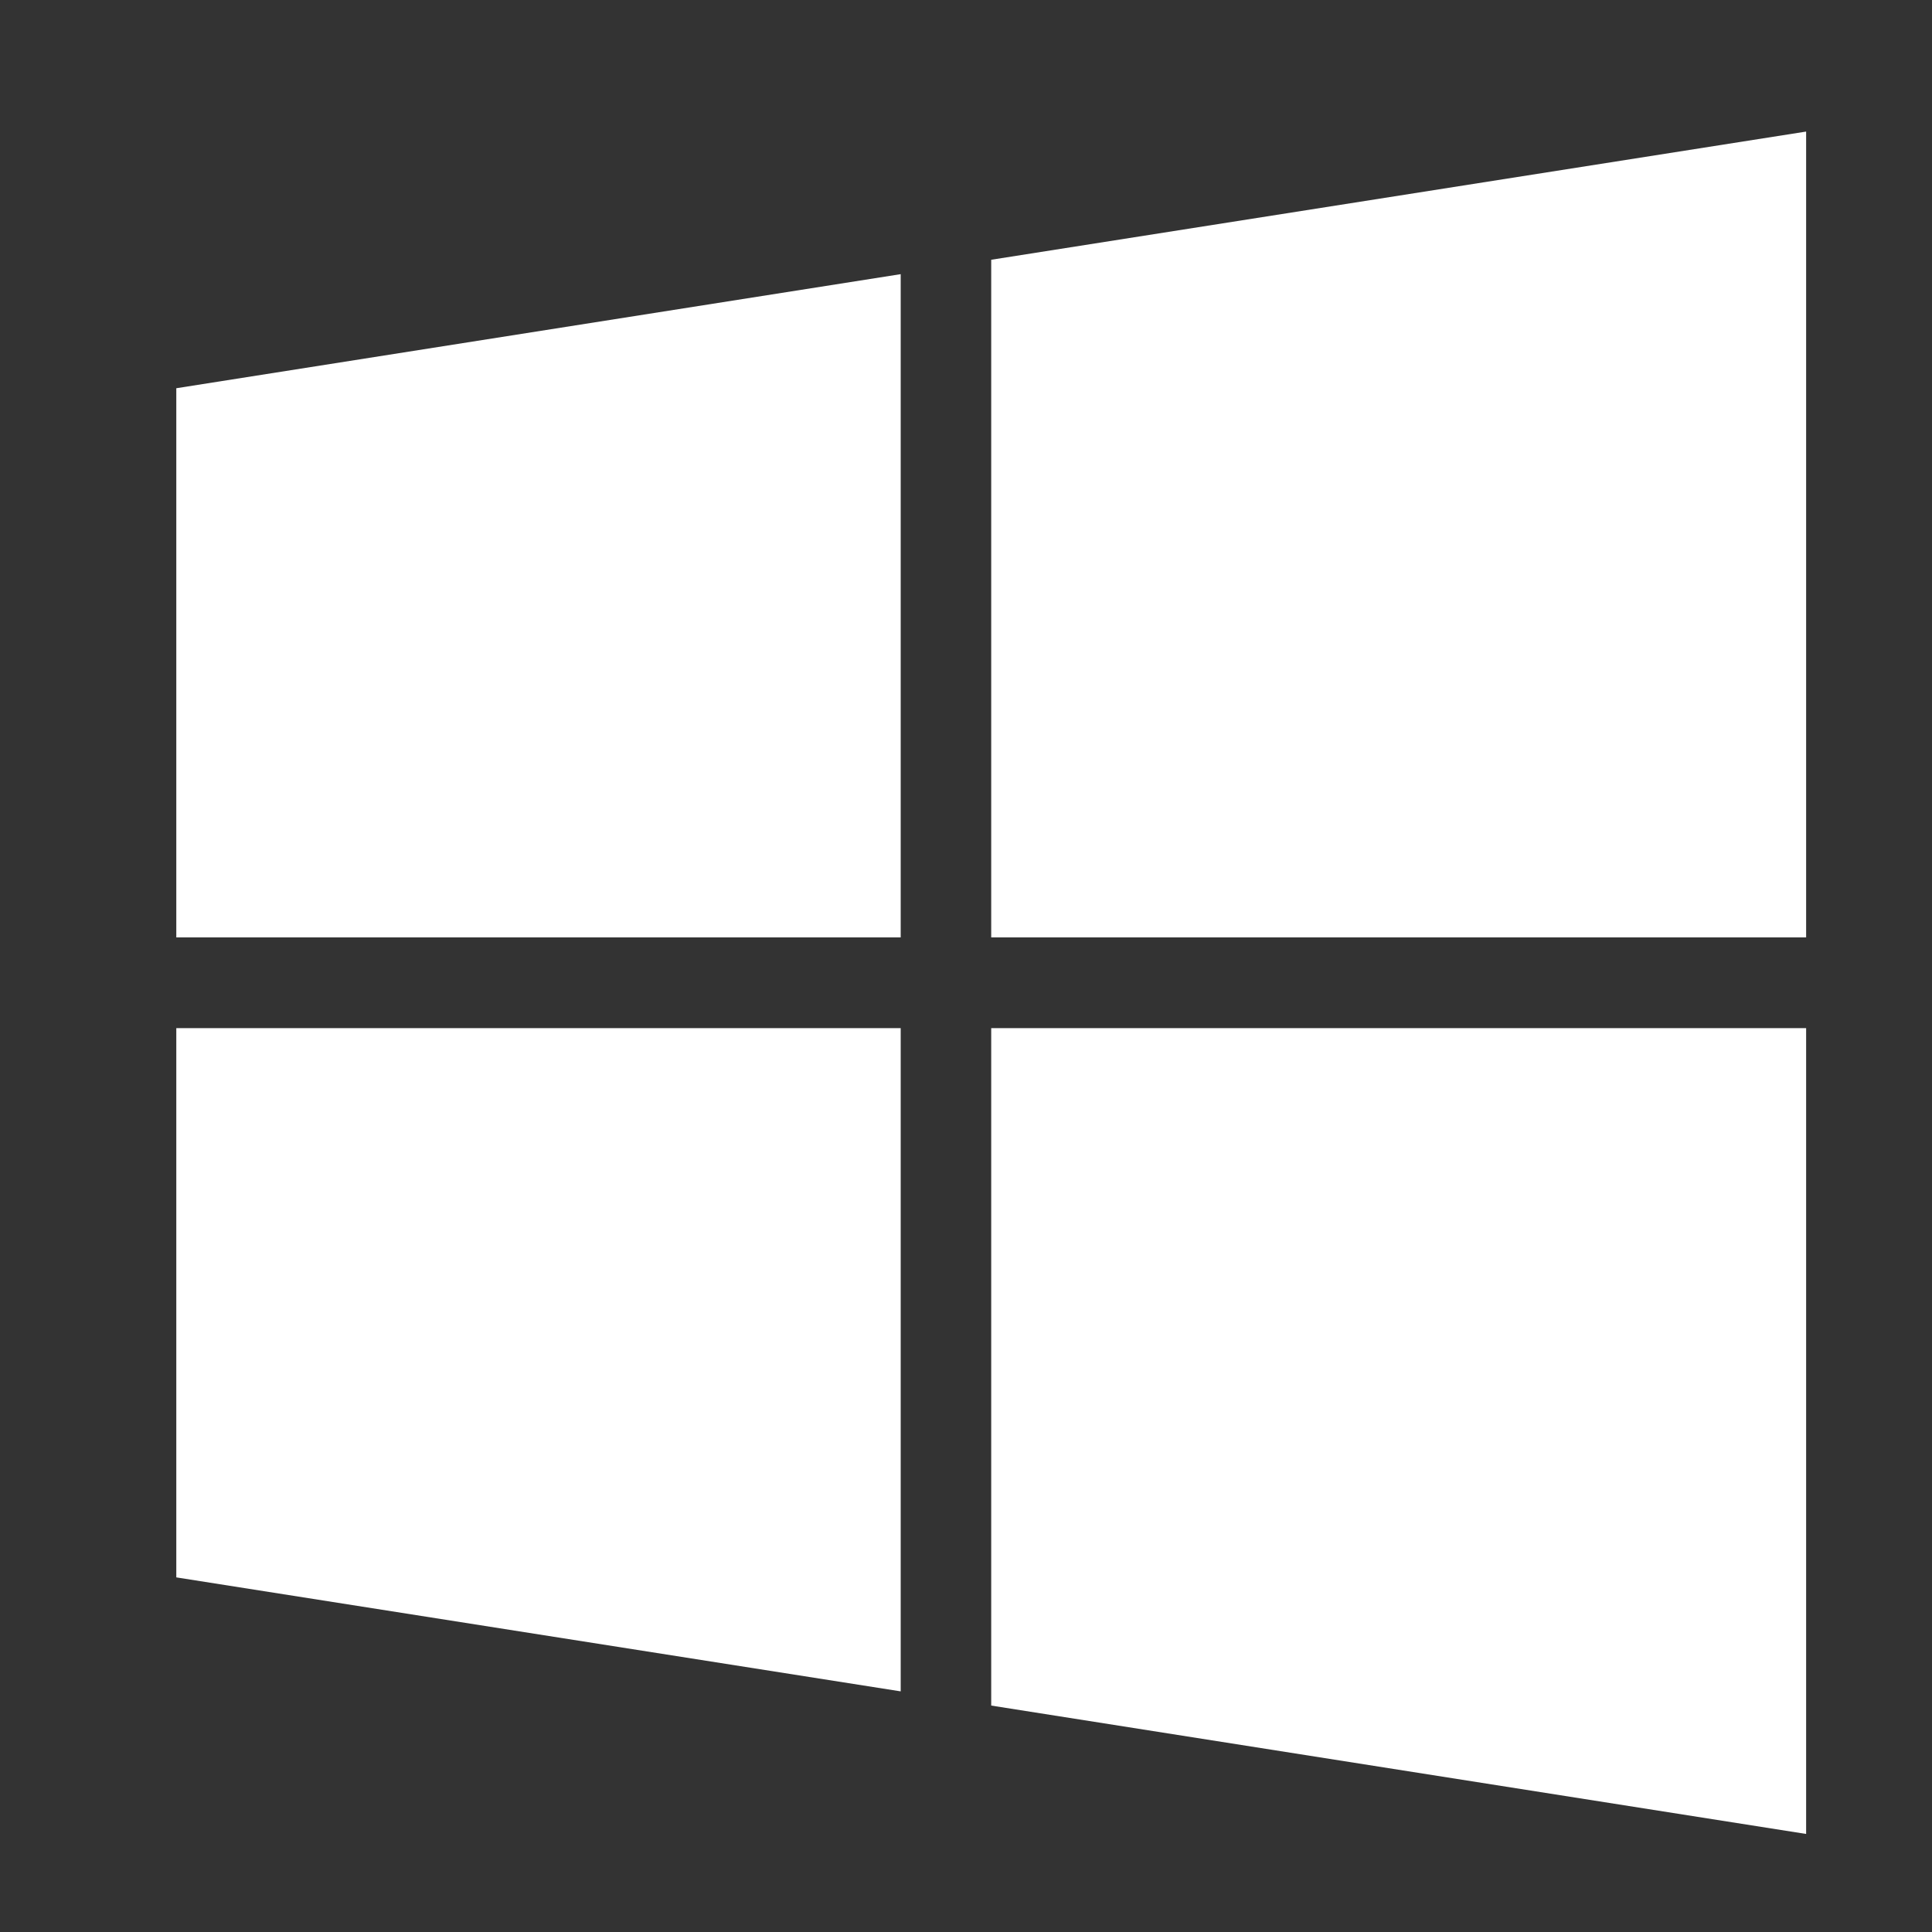 <svg width="20" height="20" viewBox="0 0 20 20" fill="none" xmlns="http://www.w3.org/2000/svg">
<rect x="0" y="0" width="20" height="20" fill="#333333" stroke="none"/>
<path d="M9.324 9.704V2.838L1.825 4.019V9.704H9.324ZM10.261 10.643V17.656L18.697 18.985V10.643H10.261ZM10.261 9.704H18.697V1.362L10.261 2.689V9.704ZM9.324 10.643H1.825V16.329L9.324 17.509V10.643Z" fill="white"/>
</svg>
